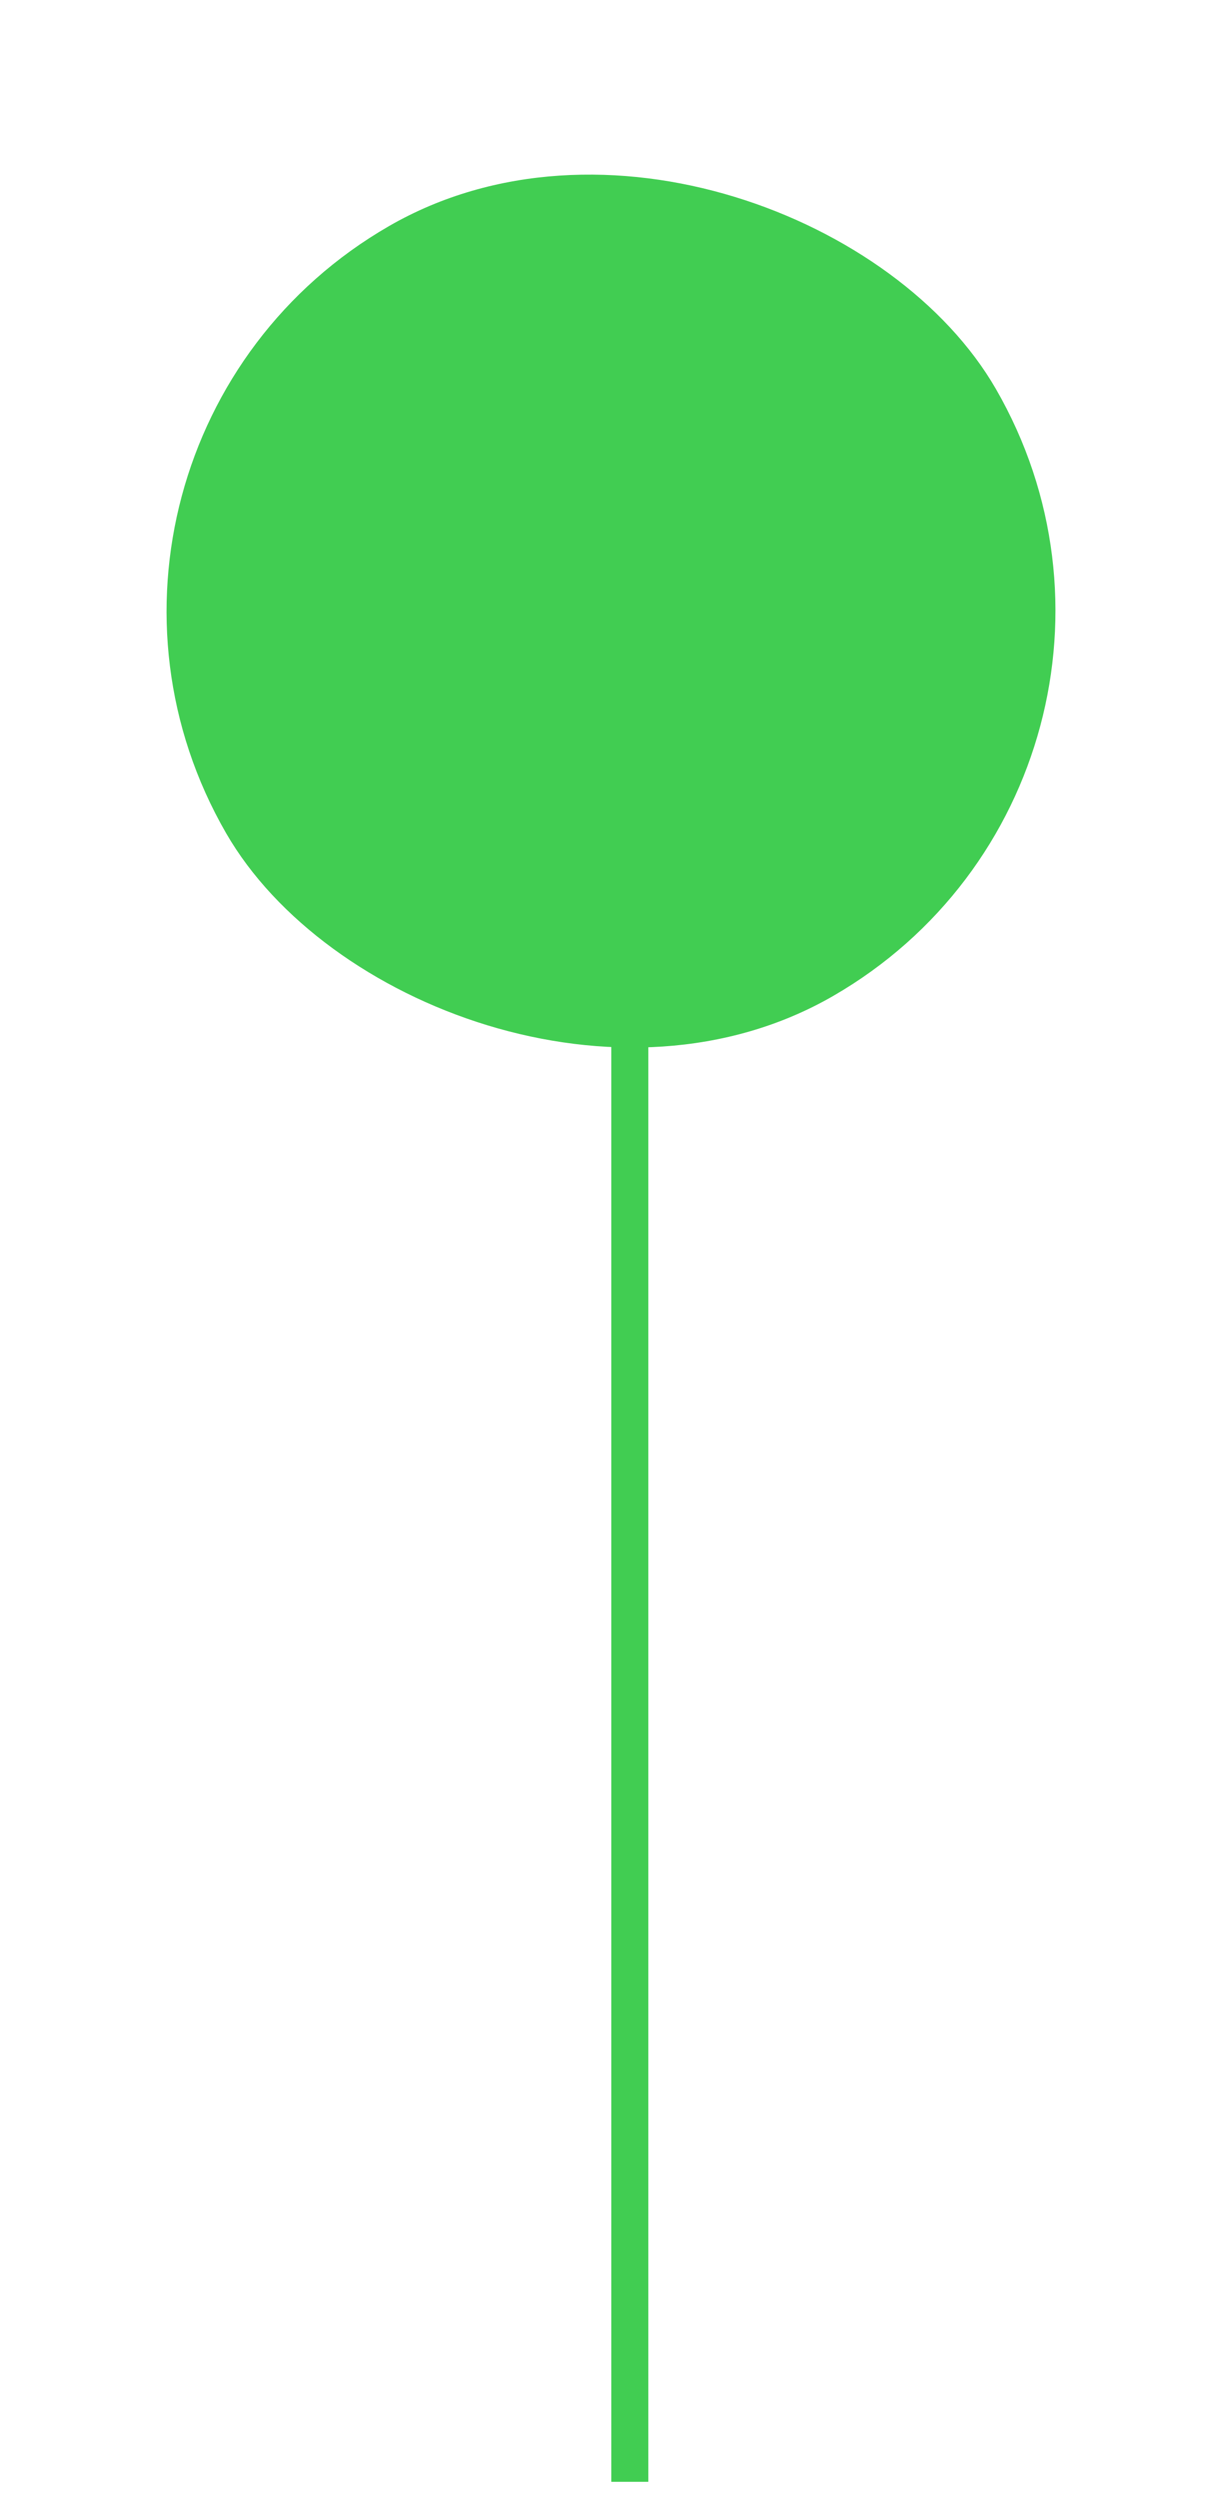 <svg width="66" height="135" viewBox="0 0 66 135" fill="none" xmlns="http://www.w3.org/2000/svg">
<line y1="-1" x2="104" y2="-1" transform="matrix(2.98023e-08 -1 -1 -2.98023e-08 33.016 134.027)" stroke="#41CD52" stroke-width="2"/>
<g clip-path="url(#clip0_0_96)">
<rect x="65.785" y="41.785" width="48" height="48" rx="24" transform="rotate(150 65.785 41.785)" fill="#41CD52"/>
</g>
<defs>
<clipPath id="clip0_0_96">
<rect x="65.785" y="41.785" width="48" height="48" rx="24" transform="rotate(150 65.785 41.785)" fill="white"/>
</clipPath>
</defs>
</svg>
